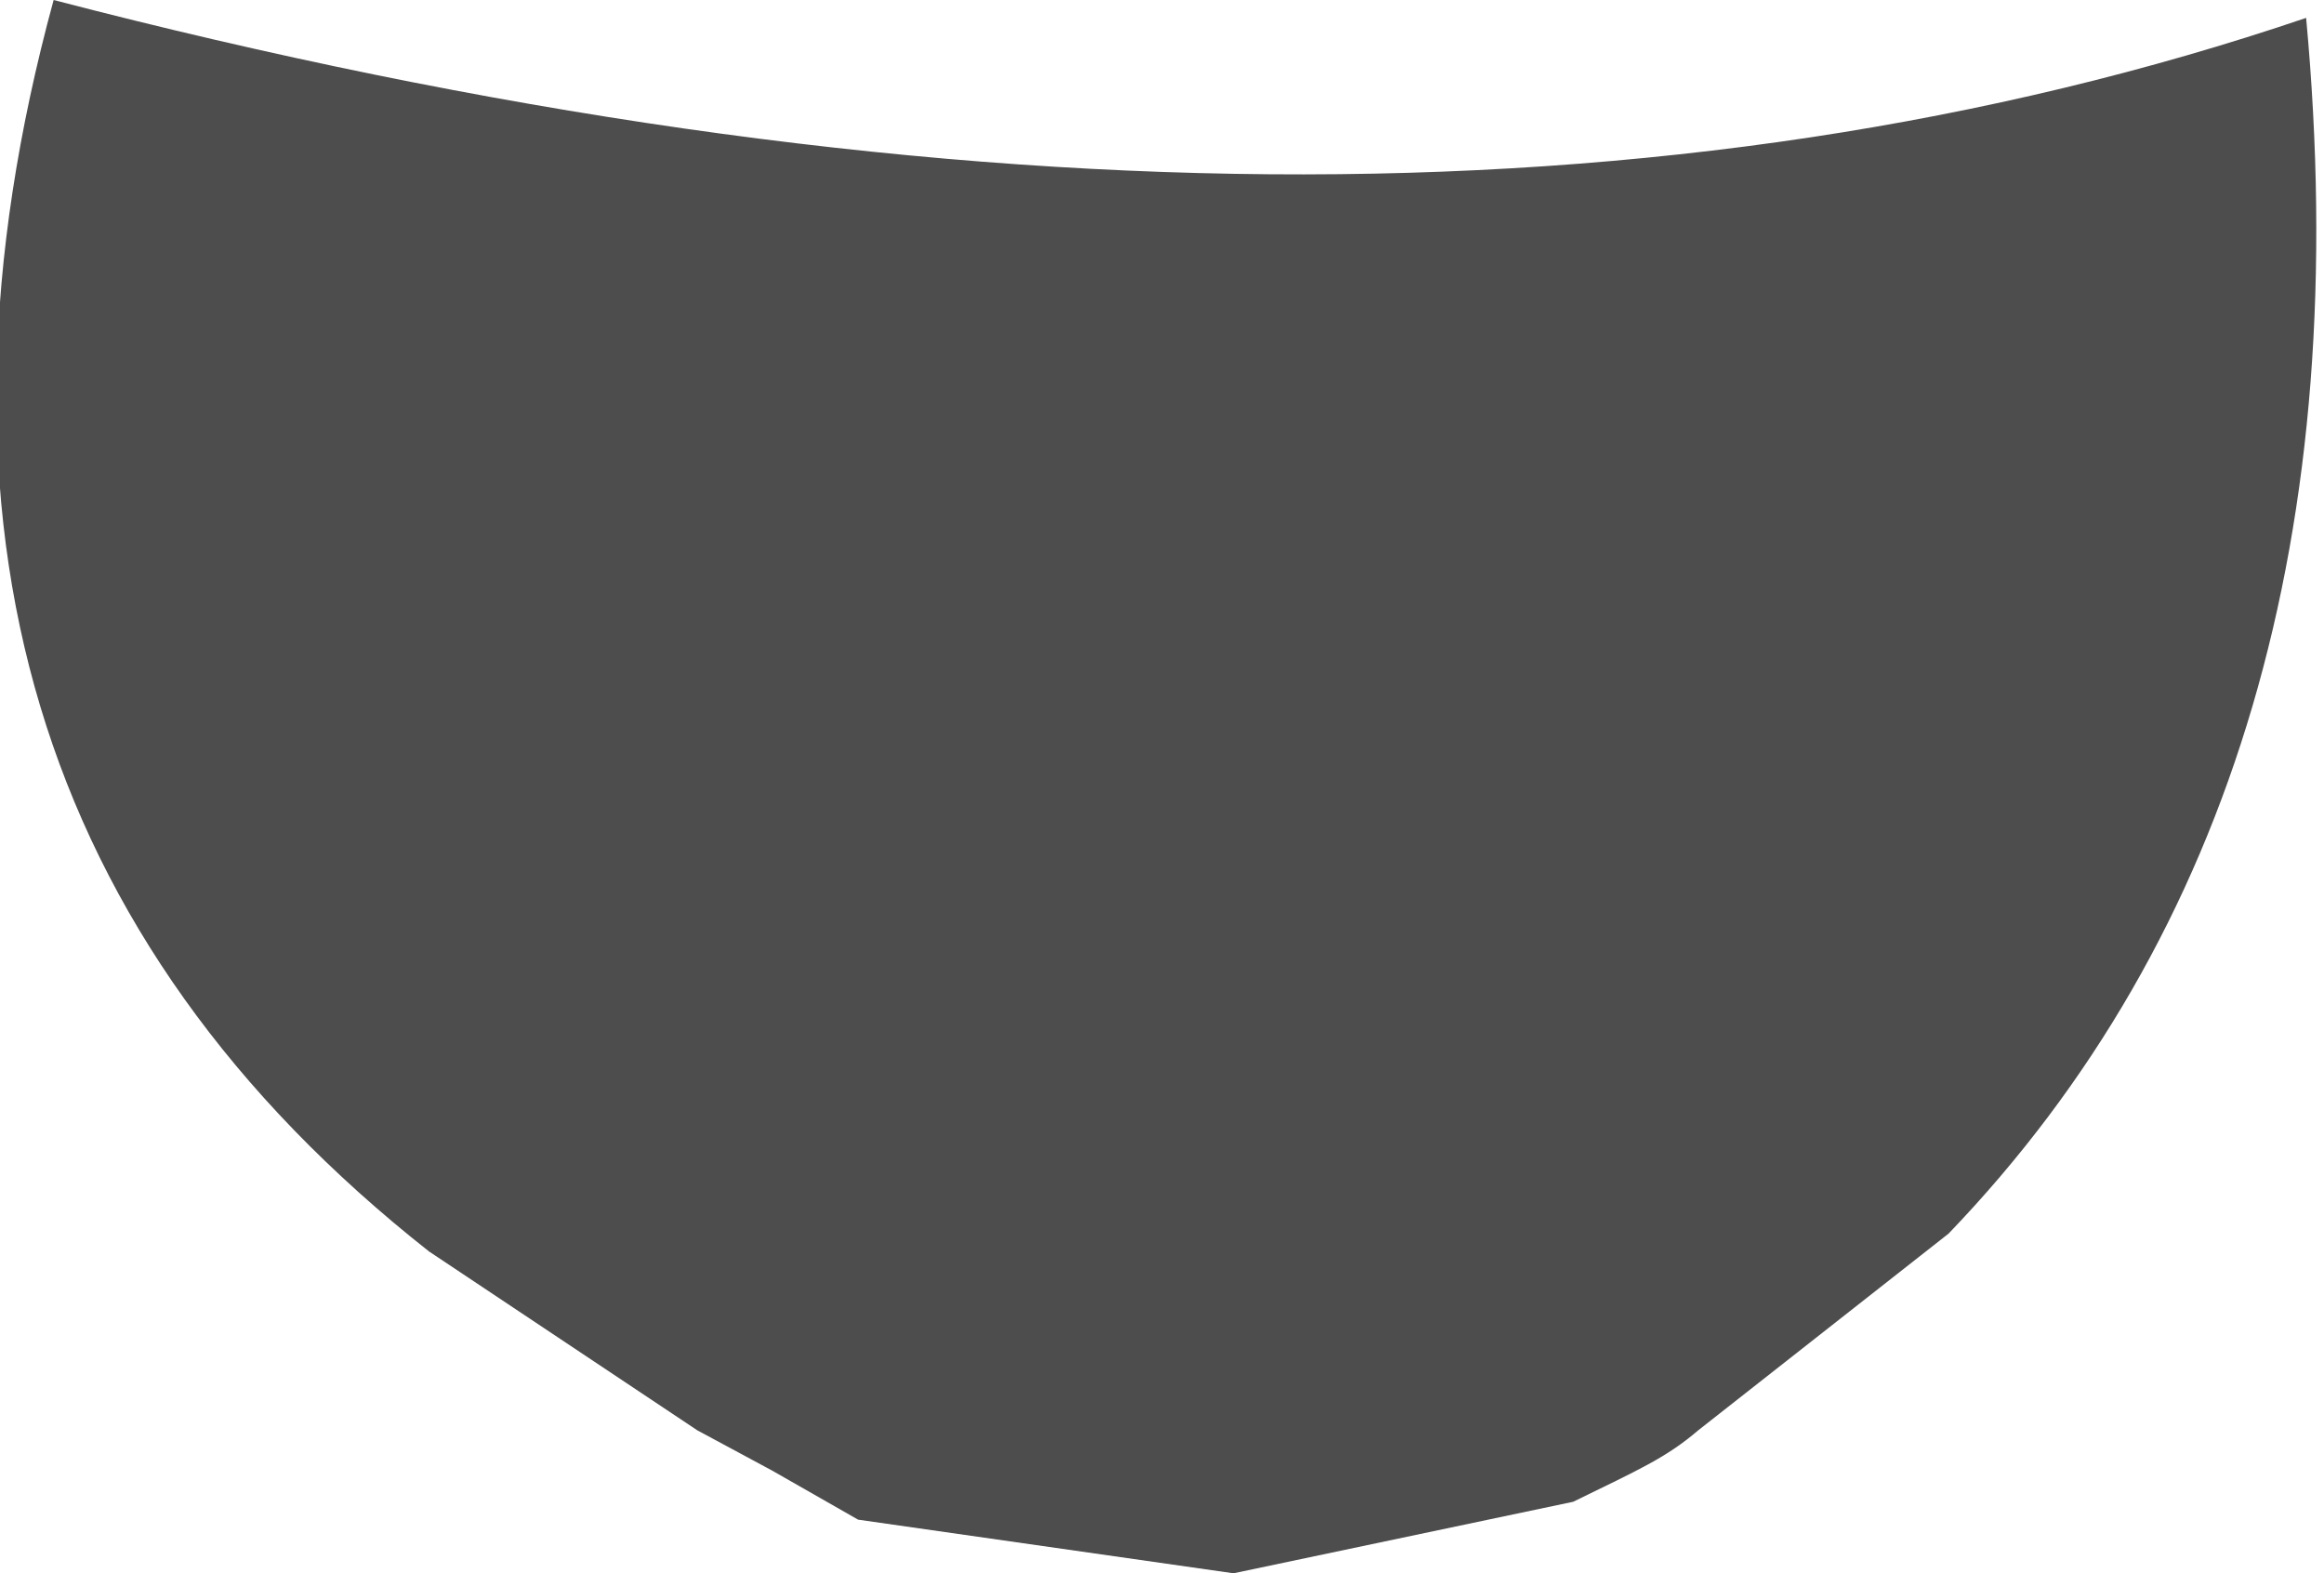 <?xml version="1.0" encoding="UTF-8" standalone="no"?>
<svg
   xmlns:dc="http://purl.org/dc/elements/1.1/"
   xmlns:cc="http://creativecommons.org/ns#"
   xmlns:rdf="http://www.w3.org/1999/02/22-rdf-syntax-ns#"
   xmlns:svg="http://www.w3.org/2000/svg"
   xmlns="http://www.w3.org/2000/svg"
   xmlns:sodipodi="http://sodipodi.sourceforge.net/DTD/sodipodi-0.dtd"
   xmlns:inkscape="http://www.inkscape.org/namespaces/inkscape"
   height="17.6px"
   width="26.0px"
   version="1.1"
   id="svg8"
   sodipodi:docname="LPawBack.svg"
   inkscape:version="0.92.4 (5da689c313, 2019-01-14)">
  <defs
     id="defs12" />
  <sodipodi:namedview
     pagecolor="#ffffff"
     bordercolor="#666666"
     borderopacity="1"
     objecttolerance="10"
     gridtolerance="10"
     guidetolerance="10"
     inkscape:pageopacity="0"
     inkscape:pageshadow="2"
     inkscape:window-width="1600"
     inkscape:window-height="835"
     id="namedview10"
     showgrid="false"
     inkscape:zoom="26.24"
     inkscape:cx="10.056834"
     inkscape:cy="7.8853661"
     inkscape:window-x="0"
     inkscape:window-y="0"
     inkscape:window-maximized="1"
     inkscape:current-layer="g6" />
  <g
     transform="matrix(4.0, 0.0, 0.0, 4.0, 14.0, 7.2)"
     id="g6">
    <path
       d="M -1.55,2.2 -2.3,1.7 c -1.1,-0.867 -1.45,-2.033 -1.05,-3.5 2.433,0.633 4.533,0.65 6.3,0.05 0.133,1.433 -0.2,2.567 -1,3.4 L 1.25,2.2 C 1.16,2.277 1.084,2.31 0.9,2.4 L -0.05,2.6 -1.1,2.45 -1.34,2.313 -1.55,2.2"
       id="path4"
       style="fill:#4d4d4d;fill-opacity:1;fill-rule:evenodd;stroke:none"
       inkscape:connector-curvature="0"
       sodipodi:nodetypes="ccccccccccc" />
  </g>
</svg>
